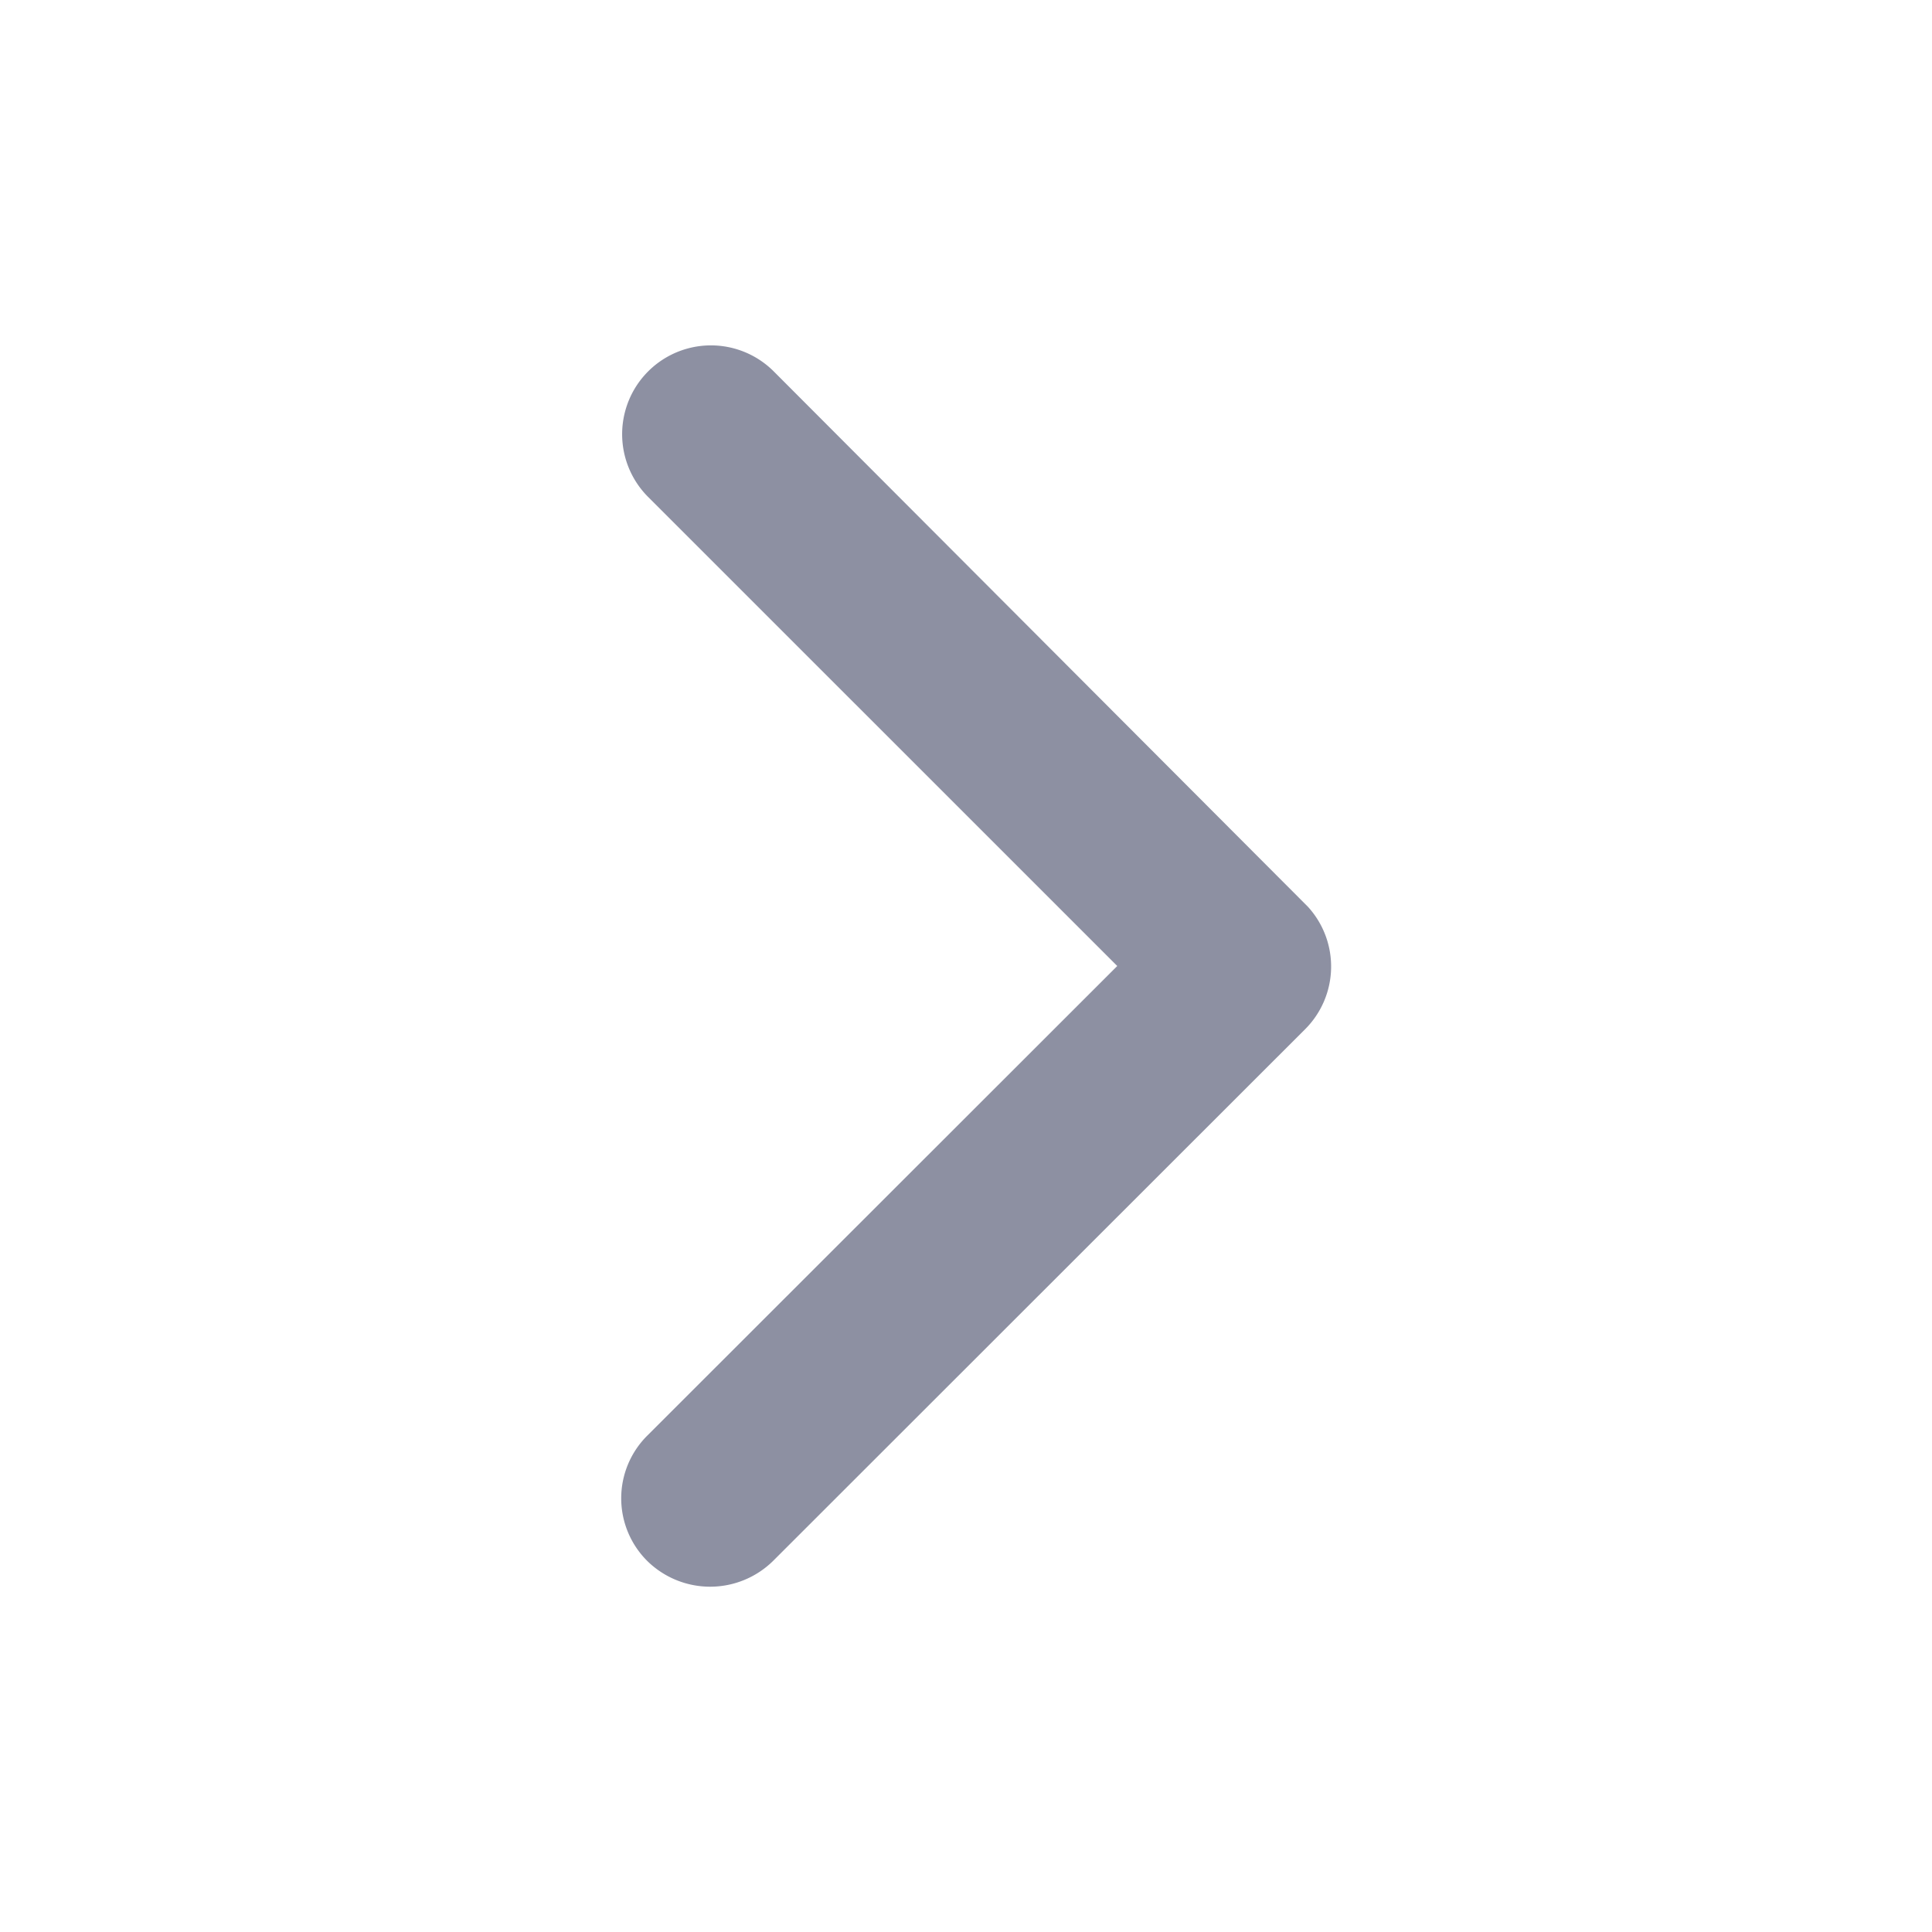 <svg xmlns="http://www.w3.org/2000/svg" width="28" height="28" viewBox="0 0 28 28"><defs><style>.a{fill:#8d90a2;}.b{fill:none;}</style></defs><g transform="translate(28) rotate(90)"><path class="a" d="M9,3.1l6.806,6.811a1.281,1.281,0,0,0,1.817,0,1.3,1.3,0,0,0,0-1.822L9.914.375A1.284,1.284,0,0,0,8.141.337L.375,8.086A1.287,1.287,0,0,0,2.192,9.909Z" transform="translate(5 8.708)"/><rect class="b" width="28" height="28"/></g></svg>